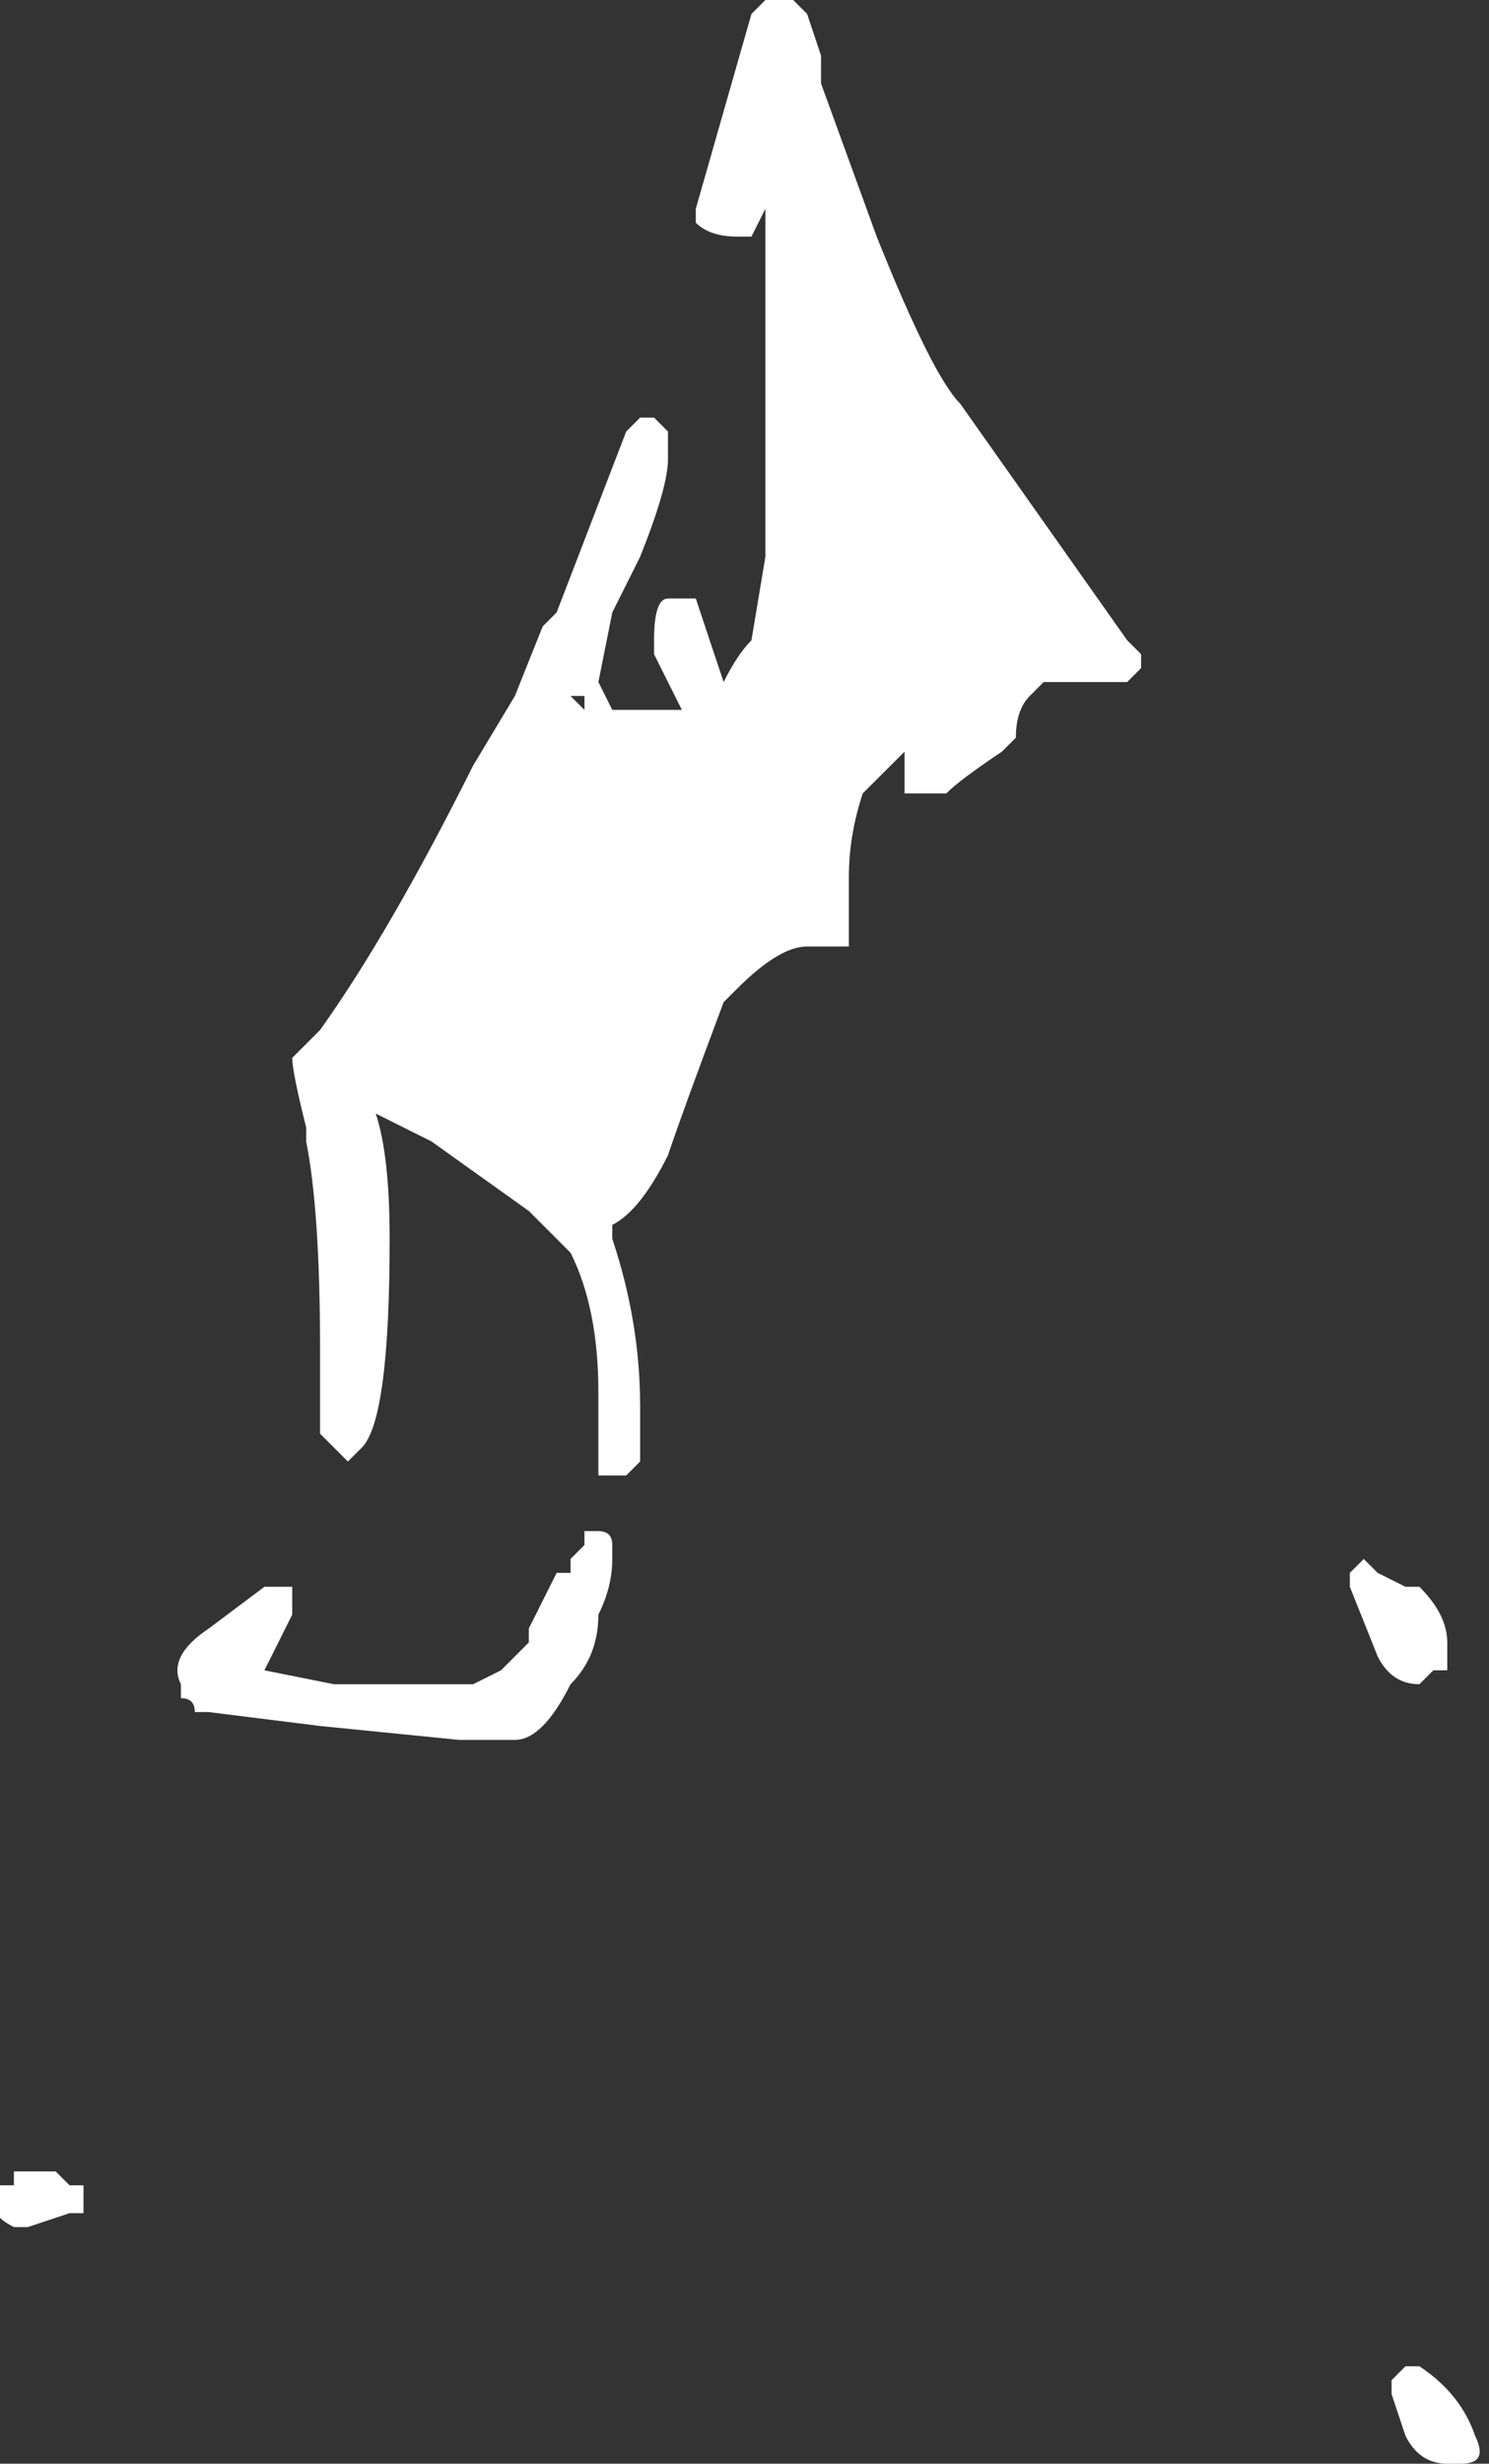 <?xml version="1.0" encoding="UTF-8" standalone="no"?>
<svg xmlns:ffdec="https://www.free-decompiler.com/flash" xmlns:xlink="http://www.w3.org/1999/xlink" ffdec:objectType="shape" height="8.85px" width="5.35px" xmlns="http://www.w3.org/2000/svg">
  <rect width="100%" height="100%" fill="#333333" stroke="none"/>
  <g transform="matrix(1.0, 0.0, 0.0, 1.0, 2.85, 4.75)">
    <path d="M0.05 -4.7 L0.1 -4.55 0.1 -4.45 0.3 -3.9 Q0.5 -3.4 0.6 -3.3 L1.2 -2.45 1.25 -2.4 1.25 -2.35 1.2 -2.3 0.9 -2.3 0.85 -2.25 Q0.8 -2.2 0.8 -2.1 L0.75 -2.05 Q0.6 -1.95 0.55 -1.9 L0.4 -1.9 0.4 -2.05 0.25 -1.9 Q0.2 -1.75 0.2 -1.6 L0.2 -1.35 0.05 -1.35 Q-0.05 -1.35 -0.2 -1.2 L-0.25 -1.15 Q-0.4 -0.75 -0.45 -0.6 -0.55 -0.4 -0.65 -0.35 L-0.65 -0.3 Q-0.55 0.0 -0.55 0.3 L-0.55 0.5 -0.6 0.55 -0.7 0.55 -0.7 0.25 Q-0.7 -0.05 -0.8 -0.25 L-0.95 -0.4 -1.3 -0.65 -1.5 -0.75 Q-1.45 -0.6 -1.45 -0.3 -1.45 0.35 -1.55 0.45 L-1.6 0.5 -1.7 0.4 -1.7 0.1 Q-1.7 -0.4 -1.75 -0.65 L-1.75 -0.7 Q-1.8 -0.9 -1.8 -0.95 L-1.7 -1.05 Q-1.45 -1.4 -1.15 -2.0 L-1.0 -2.25 -0.9 -2.5 -0.85 -2.55 -0.6 -3.2 -0.55 -3.25 -0.5 -3.25 -0.45 -3.2 -0.45 -3.1 Q-0.45 -3.0 -0.55 -2.75 L-0.65 -2.55 -0.7 -2.3 -0.65 -2.2 -0.4 -2.2 -0.5 -2.4 -0.5 -2.45 Q-0.5 -2.6 -0.45 -2.6 L-0.35 -2.6 -0.25 -2.3 Q-0.2 -2.4 -0.15 -2.45 L-0.1 -2.75 -0.1 -4.0 -0.15 -3.9 -0.2 -3.9 Q-0.3 -3.9 -0.35 -3.95 L-0.35 -4.0 -0.15 -4.7 -0.1 -4.75 0.0 -4.75 0.05 -4.7 M2.05 0.85 L2.1 0.9 2.2 0.95 2.25 0.95 Q2.35 1.05 2.35 1.15 L2.35 1.25 2.3 1.25 2.25 1.3 Q2.15 1.3 2.1 1.2 L2.0 0.95 2.0 0.9 2.05 0.85 M2.45 4.0 Q2.5 4.1 2.4 4.1 L2.35 4.1 Q2.25 4.1 2.2 4.0 L2.15 3.85 2.15 3.8 2.2 3.75 2.25 3.75 Q2.4 3.85 2.45 4.0 M-0.75 -2.2 L-0.75 -2.25 -0.8 -2.25 -0.75 -2.2 M-0.65 0.8 L-0.65 0.85 Q-0.65 0.95 -0.7 1.05 -0.7 1.2 -0.8 1.3 -0.9 1.5 -1.0 1.5 L-1.2 1.5 -1.7 1.45 -2.1 1.4 -2.15 1.4 Q-2.15 1.35 -2.2 1.35 L-2.2 1.3 Q-2.25 1.2 -2.1 1.1 L-1.9 0.95 -1.8 0.95 -1.8 1.05 -1.9 1.25 -1.65 1.3 -1.15 1.3 -1.05 1.25 -0.95 1.15 -0.95 1.1 -0.85 0.9 -0.8 0.9 -0.8 0.85 -0.75 0.8 -0.75 0.75 -0.7 0.75 Q-0.65 0.75 -0.65 0.8 M-2.6 3.1 L-2.55 3.1 -2.55 3.2 -2.6 3.2 -2.75 3.25 -2.8 3.25 Q-2.9 3.2 -2.85 3.15 L-2.85 3.1 -2.8 3.1 -2.8 3.05 -2.65 3.05 -2.6 3.1" fill="#ffffff" fill-rule="evenodd" stroke="none"/>
  </g>
</svg>

